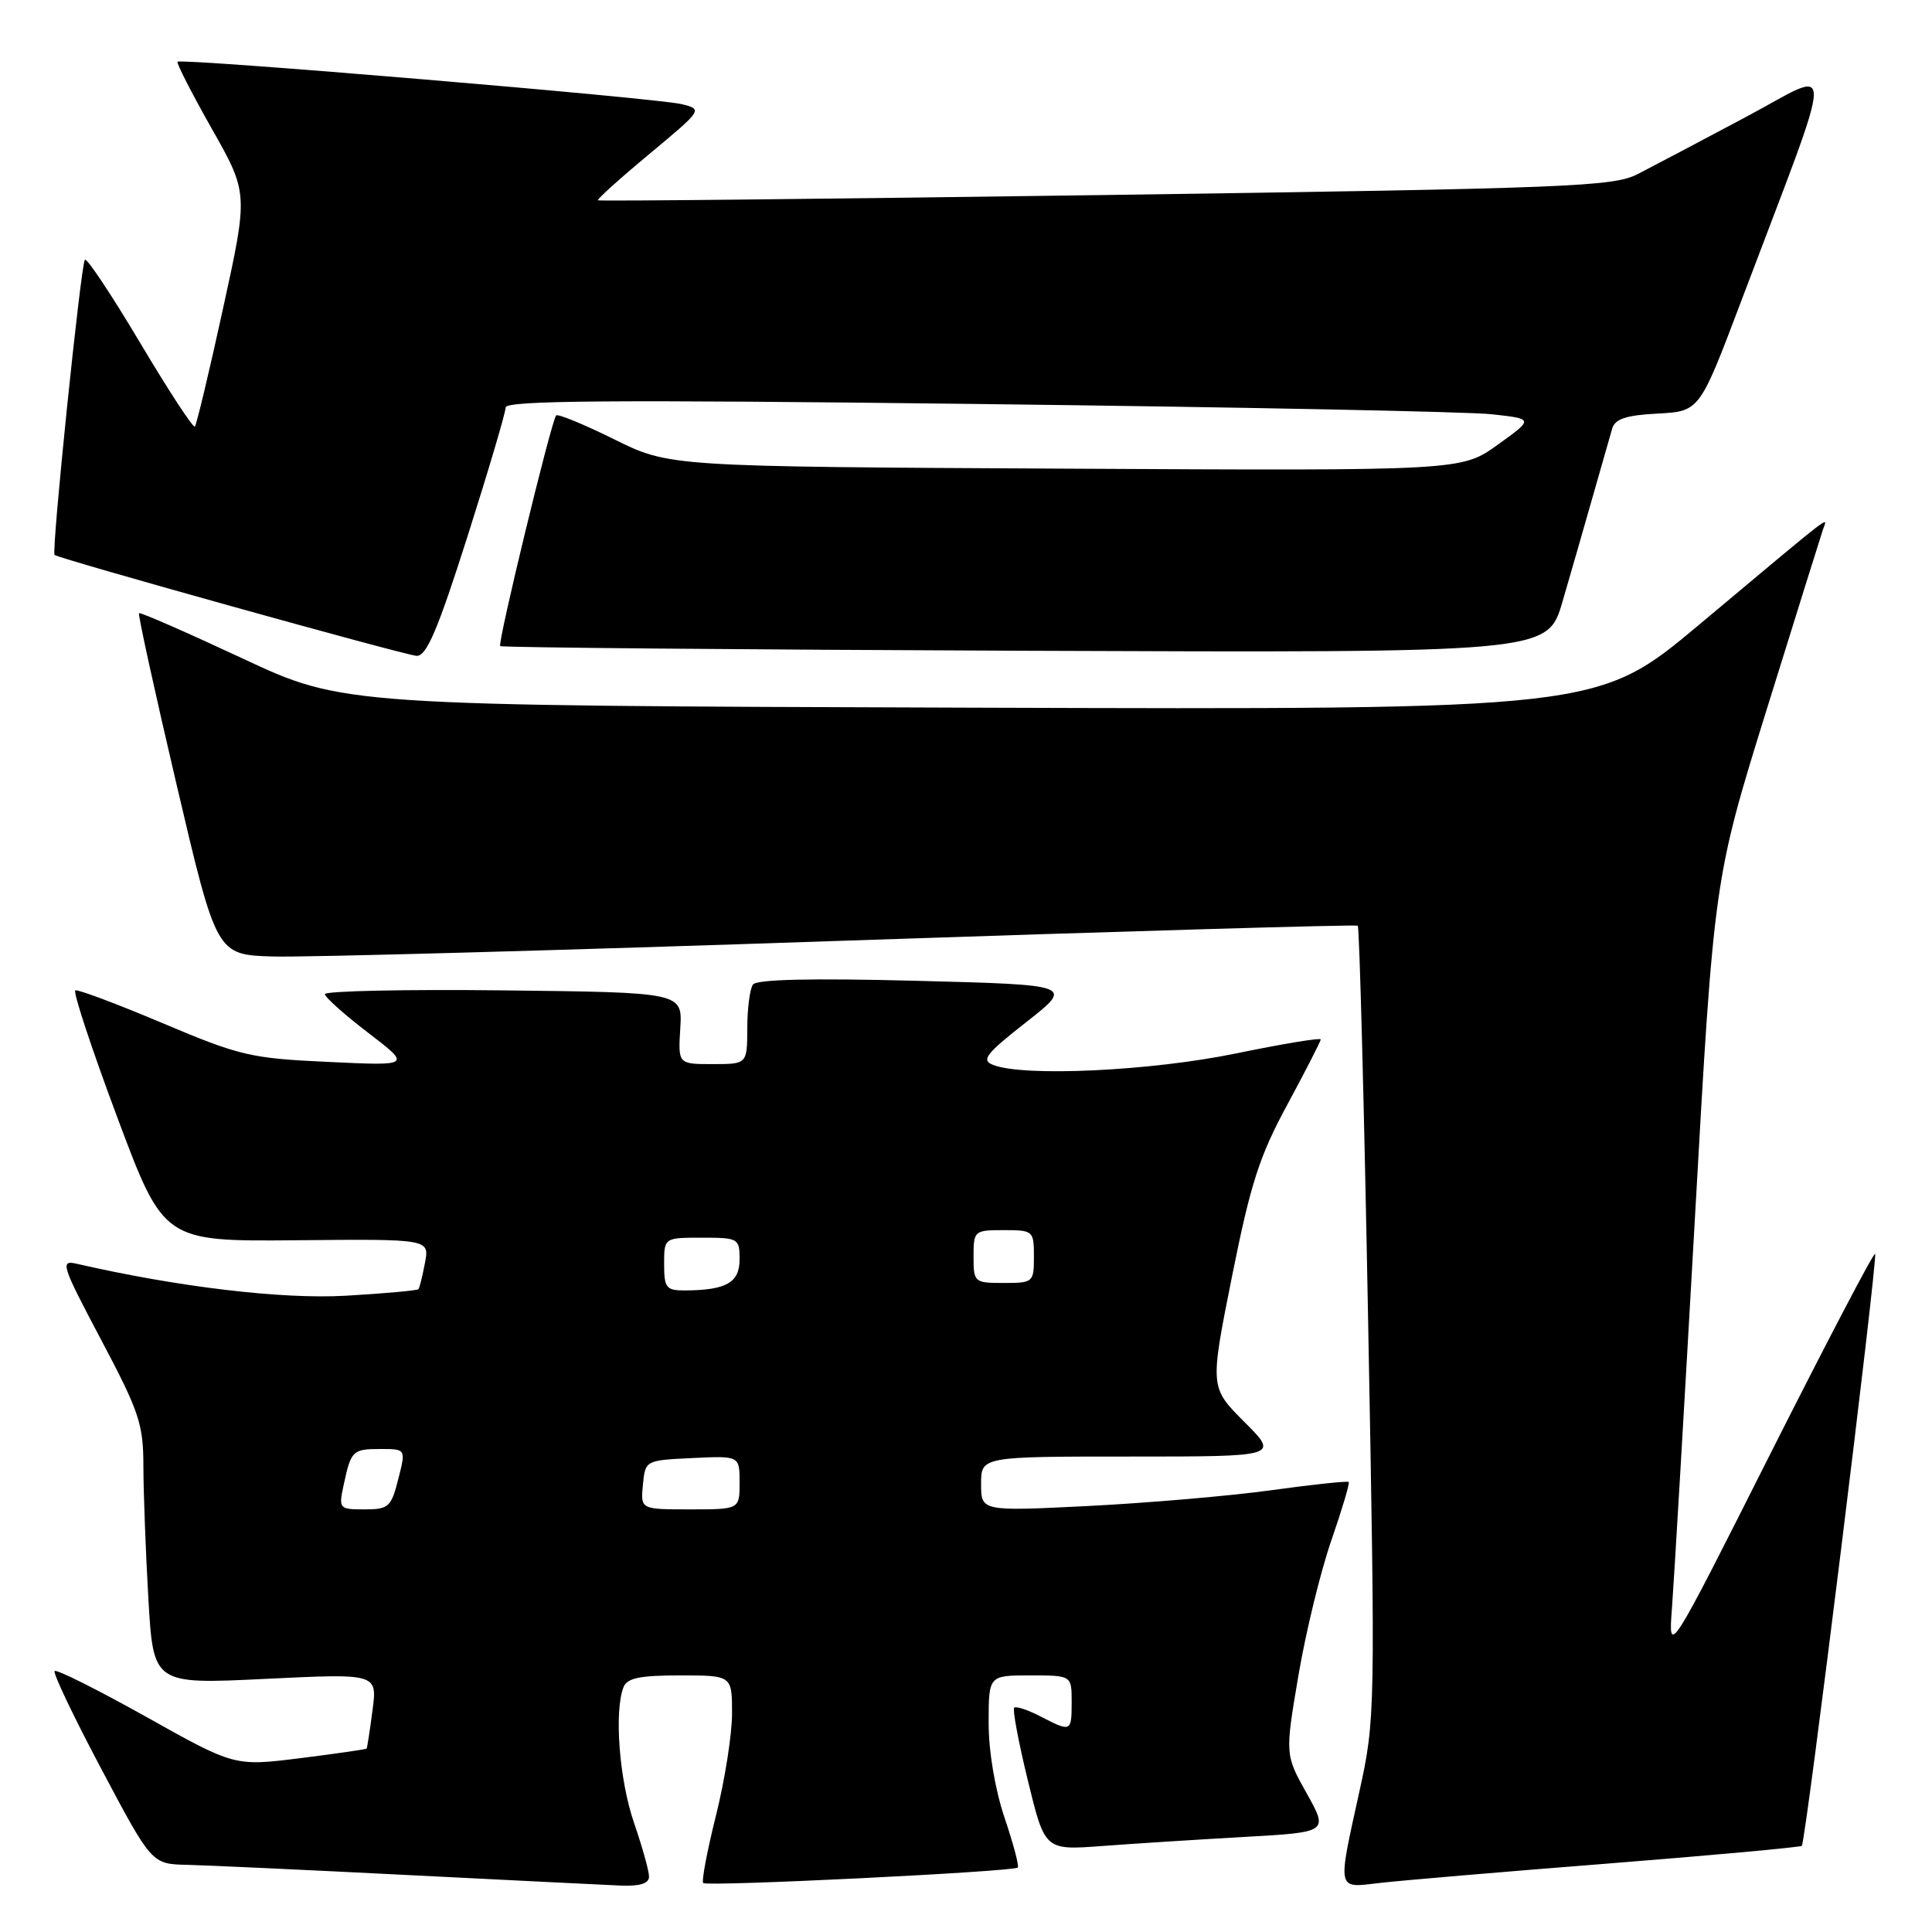 <?xml version="1.0" encoding="UTF-8" standalone="no"?>
<!DOCTYPE svg PUBLIC "-//W3C//DTD SVG 1.1//EN" "http://www.w3.org/Graphics/SVG/1.1/DTD/svg11.dtd" >
<svg xmlns="http://www.w3.org/2000/svg" xmlns:xlink="http://www.w3.org/1999/xlink" version="1.1" viewBox="0 0 256 256">
 <g >
 <path fill="currentColor"
d=" M 86.00 248.66 C 86.00 247.92 85.10 244.70 84.00 241.50 C 82.07 235.88 81.36 226.83 82.61 223.58 C 83.08 222.35 84.74 222.00 90.11 222.00 C 97.00 222.00 97.00 222.00 97.00 227.04 C 97.00 229.81 96.04 235.90 94.87 240.57 C 93.70 245.25 92.94 249.27 93.18 249.51 C 93.67 250.01 134.30 248.01 134.86 247.46 C 135.06 247.27 134.27 244.30 133.11 240.86 C 131.85 237.12 131.00 232.08 131.00 228.31 C 131.00 222.00 131.00 222.00 136.50 222.00 C 142.00 222.00 142.00 222.00 142.00 225.50 C 142.00 229.51 141.94 229.54 137.86 227.43 C 136.18 226.56 134.62 226.05 134.38 226.28 C 134.15 226.52 134.96 230.87 136.20 235.94 C 138.45 245.17 138.45 245.17 145.98 244.61 C 150.11 244.30 158.57 243.76 164.76 243.41 C 176.02 242.78 176.02 242.78 173.15 237.64 C 170.27 232.50 170.27 232.50 172.05 222.00 C 173.03 216.22 175.00 208.16 176.42 204.08 C 177.83 200.00 178.87 196.53 178.71 196.37 C 178.55 196.22 173.94 196.70 168.46 197.46 C 162.98 198.22 152.09 199.15 144.25 199.55 C 130.00 200.26 130.00 200.26 130.00 196.63 C 130.00 193.00 130.00 193.00 149.74 193.00 C 169.47 193.00 169.47 193.00 164.89 188.42 C 160.31 183.84 160.31 183.84 163.24 169.17 C 165.71 156.83 166.87 153.20 170.59 146.35 C 173.01 141.86 175.00 137.98 175.00 137.73 C 175.00 137.48 169.94 138.32 163.75 139.59 C 152.51 141.91 135.67 142.71 131.60 141.11 C 129.97 140.48 130.60 139.66 135.99 135.43 C 142.27 130.50 142.27 130.50 121.39 129.96 C 107.48 129.60 100.25 129.77 99.77 130.46 C 99.36 131.03 99.02 133.64 99.02 136.25 C 99.00 141.00 99.00 141.00 94.42 141.00 C 89.85 141.00 89.85 141.00 90.14 136.25 C 90.43 131.50 90.43 131.50 66.72 131.23 C 53.67 131.08 43.02 131.31 43.05 131.73 C 43.07 132.15 45.66 134.46 48.80 136.86 C 54.50 141.23 54.50 141.23 43.50 140.71 C 33.22 140.24 31.78 139.90 21.56 135.58 C 15.54 133.04 10.33 131.08 9.98 131.23 C 9.64 131.38 12.13 138.93 15.52 148.00 C 21.69 164.50 21.69 164.50 39.30 164.34 C 56.92 164.17 56.92 164.17 56.31 167.34 C 55.98 169.08 55.59 170.65 55.45 170.82 C 55.30 171.00 50.98 171.39 45.84 171.69 C 37.37 172.18 23.60 170.54 10.14 167.45 C 7.94 166.94 8.17 167.65 13.39 177.51 C 18.46 187.08 19.00 188.71 19.00 194.31 C 19.01 197.71 19.30 205.60 19.66 211.84 C 20.32 223.18 20.32 223.18 35.16 222.46 C 50.00 221.74 50.00 221.74 49.36 226.62 C 49.01 229.30 48.66 231.59 48.58 231.69 C 48.51 231.80 44.54 232.37 39.76 232.97 C 31.08 234.05 31.08 234.05 19.39 227.50 C 12.96 223.91 7.50 221.17 7.24 221.42 C 6.99 221.67 9.78 227.53 13.45 234.44 C 20.11 247.00 20.11 247.00 24.81 247.10 C 27.39 247.16 40.52 247.77 54.00 248.45 C 67.47 249.13 80.19 249.76 82.25 249.85 C 84.80 249.95 86.00 249.57 86.00 248.66 Z  M 212.95 246.94 C 226.95 245.83 238.56 244.77 238.75 244.58 C 239.27 244.07 248.86 166.56 248.46 166.14 C 248.27 165.94 242.03 177.87 234.58 192.64 C 221.05 219.50 221.05 219.50 221.55 213.00 C 221.82 209.43 223.18 186.25 224.58 161.50 C 227.11 116.50 227.11 116.50 234.10 94.00 C 237.95 81.62 241.31 70.87 241.57 70.11 C 242.13 68.46 243.58 67.34 225.15 82.77 C 211.69 94.04 211.69 94.04 128.59 93.77 C 45.50 93.50 45.50 93.50 32.10 87.23 C 24.73 83.79 18.57 81.09 18.42 81.25 C 18.26 81.40 20.51 91.65 23.41 104.02 C 28.69 126.50 28.69 126.50 36.10 126.74 C 40.17 126.87 74.10 125.94 111.50 124.66 C 148.90 123.39 179.68 122.49 179.91 122.66 C 180.13 122.84 180.76 146.54 181.29 175.34 C 182.25 226.89 182.23 227.83 180.13 237.37 C 177.20 250.69 177.09 250.18 182.75 249.51 C 185.36 249.20 198.95 248.04 212.95 246.94 Z  M 61.94 71.10 C 64.72 62.35 67.00 54.66 67.00 53.99 C 67.00 53.06 80.96 52.95 129.53 53.53 C 163.92 53.94 194.57 54.55 197.65 54.89 C 203.24 55.50 203.24 55.50 198.44 58.94 C 193.64 62.38 193.64 62.38 141.17 62.10 C 88.69 61.83 88.69 61.83 81.38 58.21 C 77.36 56.22 73.90 54.80 73.69 55.05 C 73.04 55.81 65.90 85.23 66.28 85.61 C 66.47 85.80 97.77 86.08 135.85 86.23 C 205.06 86.50 205.06 86.50 207.03 79.75 C 208.11 76.04 209.93 69.74 211.06 65.75 C 212.20 61.76 213.35 57.73 213.62 56.80 C 213.99 55.51 215.45 55.02 219.65 54.80 C 225.20 54.50 225.20 54.50 230.68 40.00 C 243.50 6.06 243.43 9.09 231.25 15.55 C 225.34 18.70 218.93 22.08 217.00 23.07 C 213.79 24.73 208.01 24.96 146.50 25.84 C 109.65 26.36 79.38 26.68 79.23 26.54 C 79.08 26.41 82.15 23.64 86.05 20.40 C 93.12 14.51 93.13 14.50 90.32 13.80 C 87.10 12.99 23.97 7.68 23.52 8.18 C 23.36 8.35 25.40 12.35 28.06 17.05 C 32.90 25.60 32.90 25.60 29.56 40.85 C 27.73 49.24 26.04 56.29 25.82 56.52 C 25.59 56.74 22.33 51.75 18.57 45.43 C 14.81 39.11 11.51 34.15 11.25 34.42 C 10.72 34.95 6.79 73.14 7.23 73.53 C 7.80 74.04 53.58 86.80 55.19 86.90 C 56.51 86.98 57.97 83.56 61.94 71.10 Z  M 45.54 196.75 C 46.52 192.19 46.72 192.00 50.45 192.00 C 53.79 192.00 53.79 192.00 52.77 196.00 C 51.83 199.70 51.50 200.00 48.30 200.00 C 44.92 200.00 44.86 199.92 45.54 196.75 Z  M 85.19 196.75 C 85.50 193.50 85.50 193.50 91.75 193.20 C 98.00 192.90 98.00 192.90 98.00 196.45 C 98.00 200.00 98.00 200.00 91.44 200.00 C 84.87 200.00 84.87 200.00 85.19 196.75 Z  M 88.00 167.50 C 88.00 164.00 88.00 164.00 93.00 164.00 C 97.84 164.00 98.00 164.09 98.00 166.88 C 98.00 169.96 96.23 170.96 90.75 170.99 C 88.27 171.00 88.00 170.65 88.00 167.50 Z  M 129.00 166.50 C 129.00 163.08 129.10 163.00 133.00 163.00 C 136.90 163.00 137.00 163.08 137.00 166.50 C 137.00 169.92 136.90 170.00 133.00 170.00 C 129.10 170.00 129.00 169.92 129.00 166.50 Z "/>
</g>
</svg>